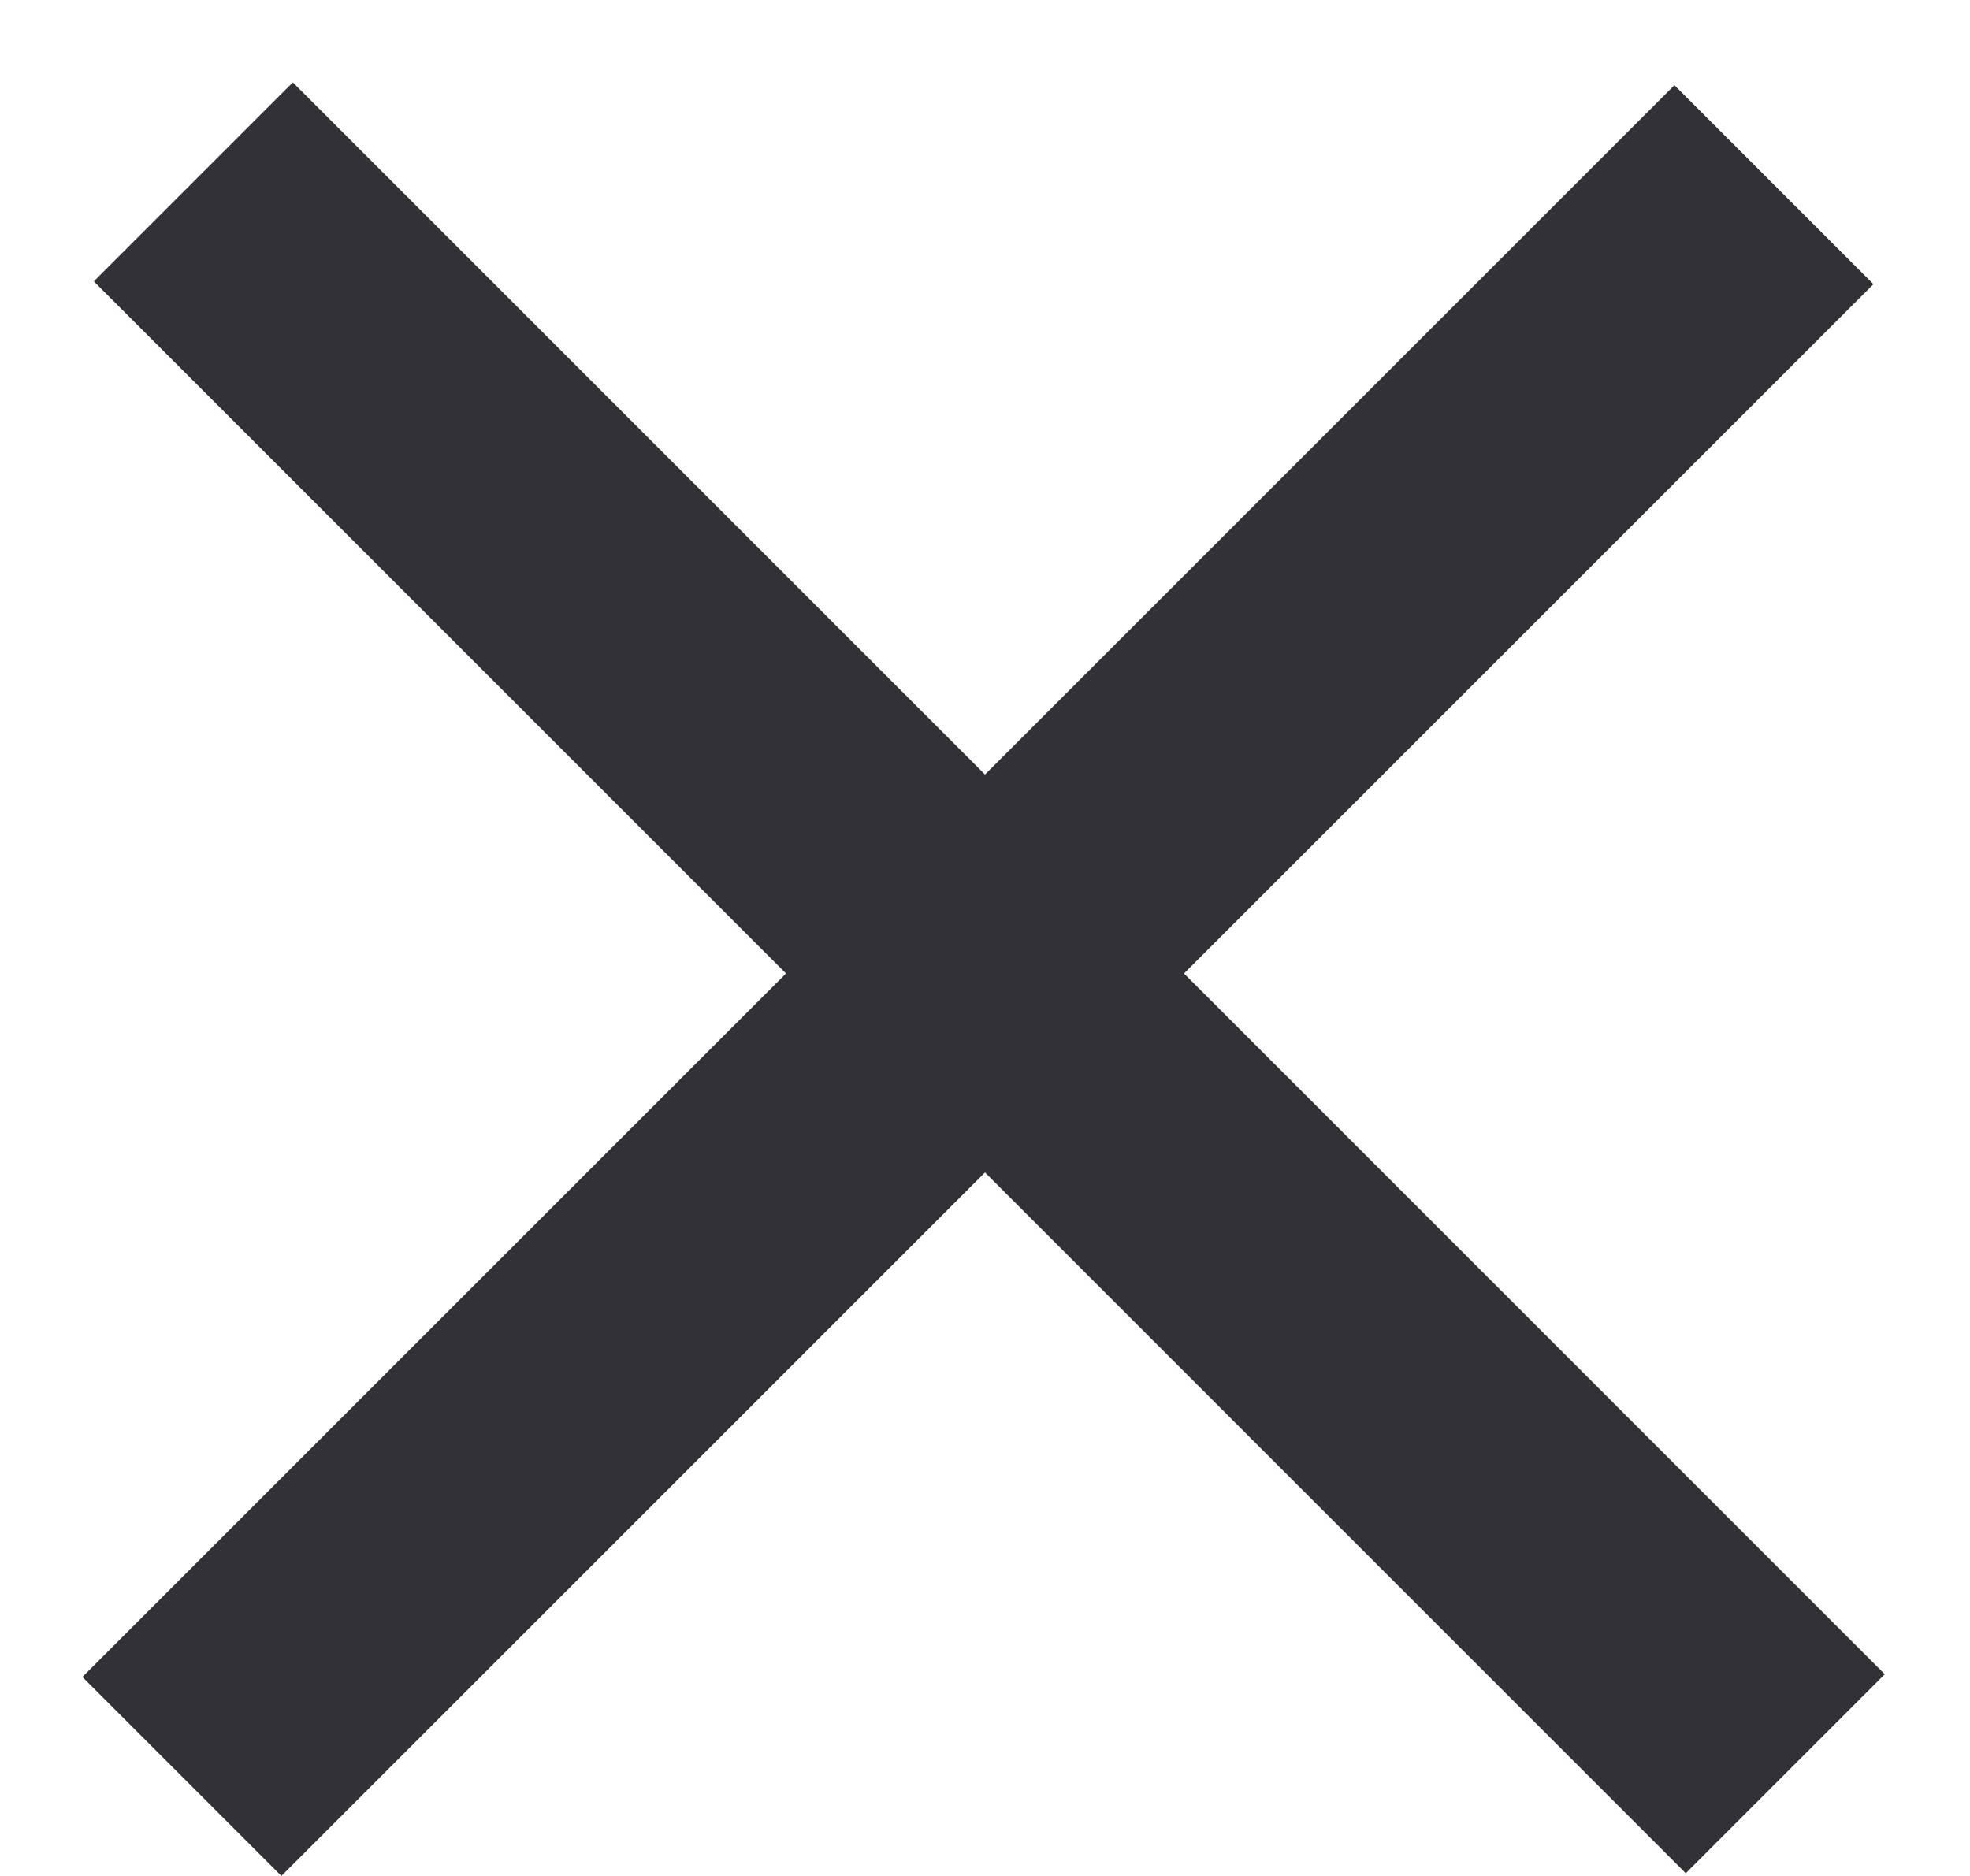 <svg width="21" height="20" viewBox="0 0 21 20" fill="none" xmlns="http://www.w3.org/2000/svg">
<path d="M2.061 1.939L19.031 18.91" stroke="#323136" stroke-width="3"/>
<path d="M1.939 18.939L18.91 1.969" stroke="#323136" stroke-width="3"/>
</svg>
